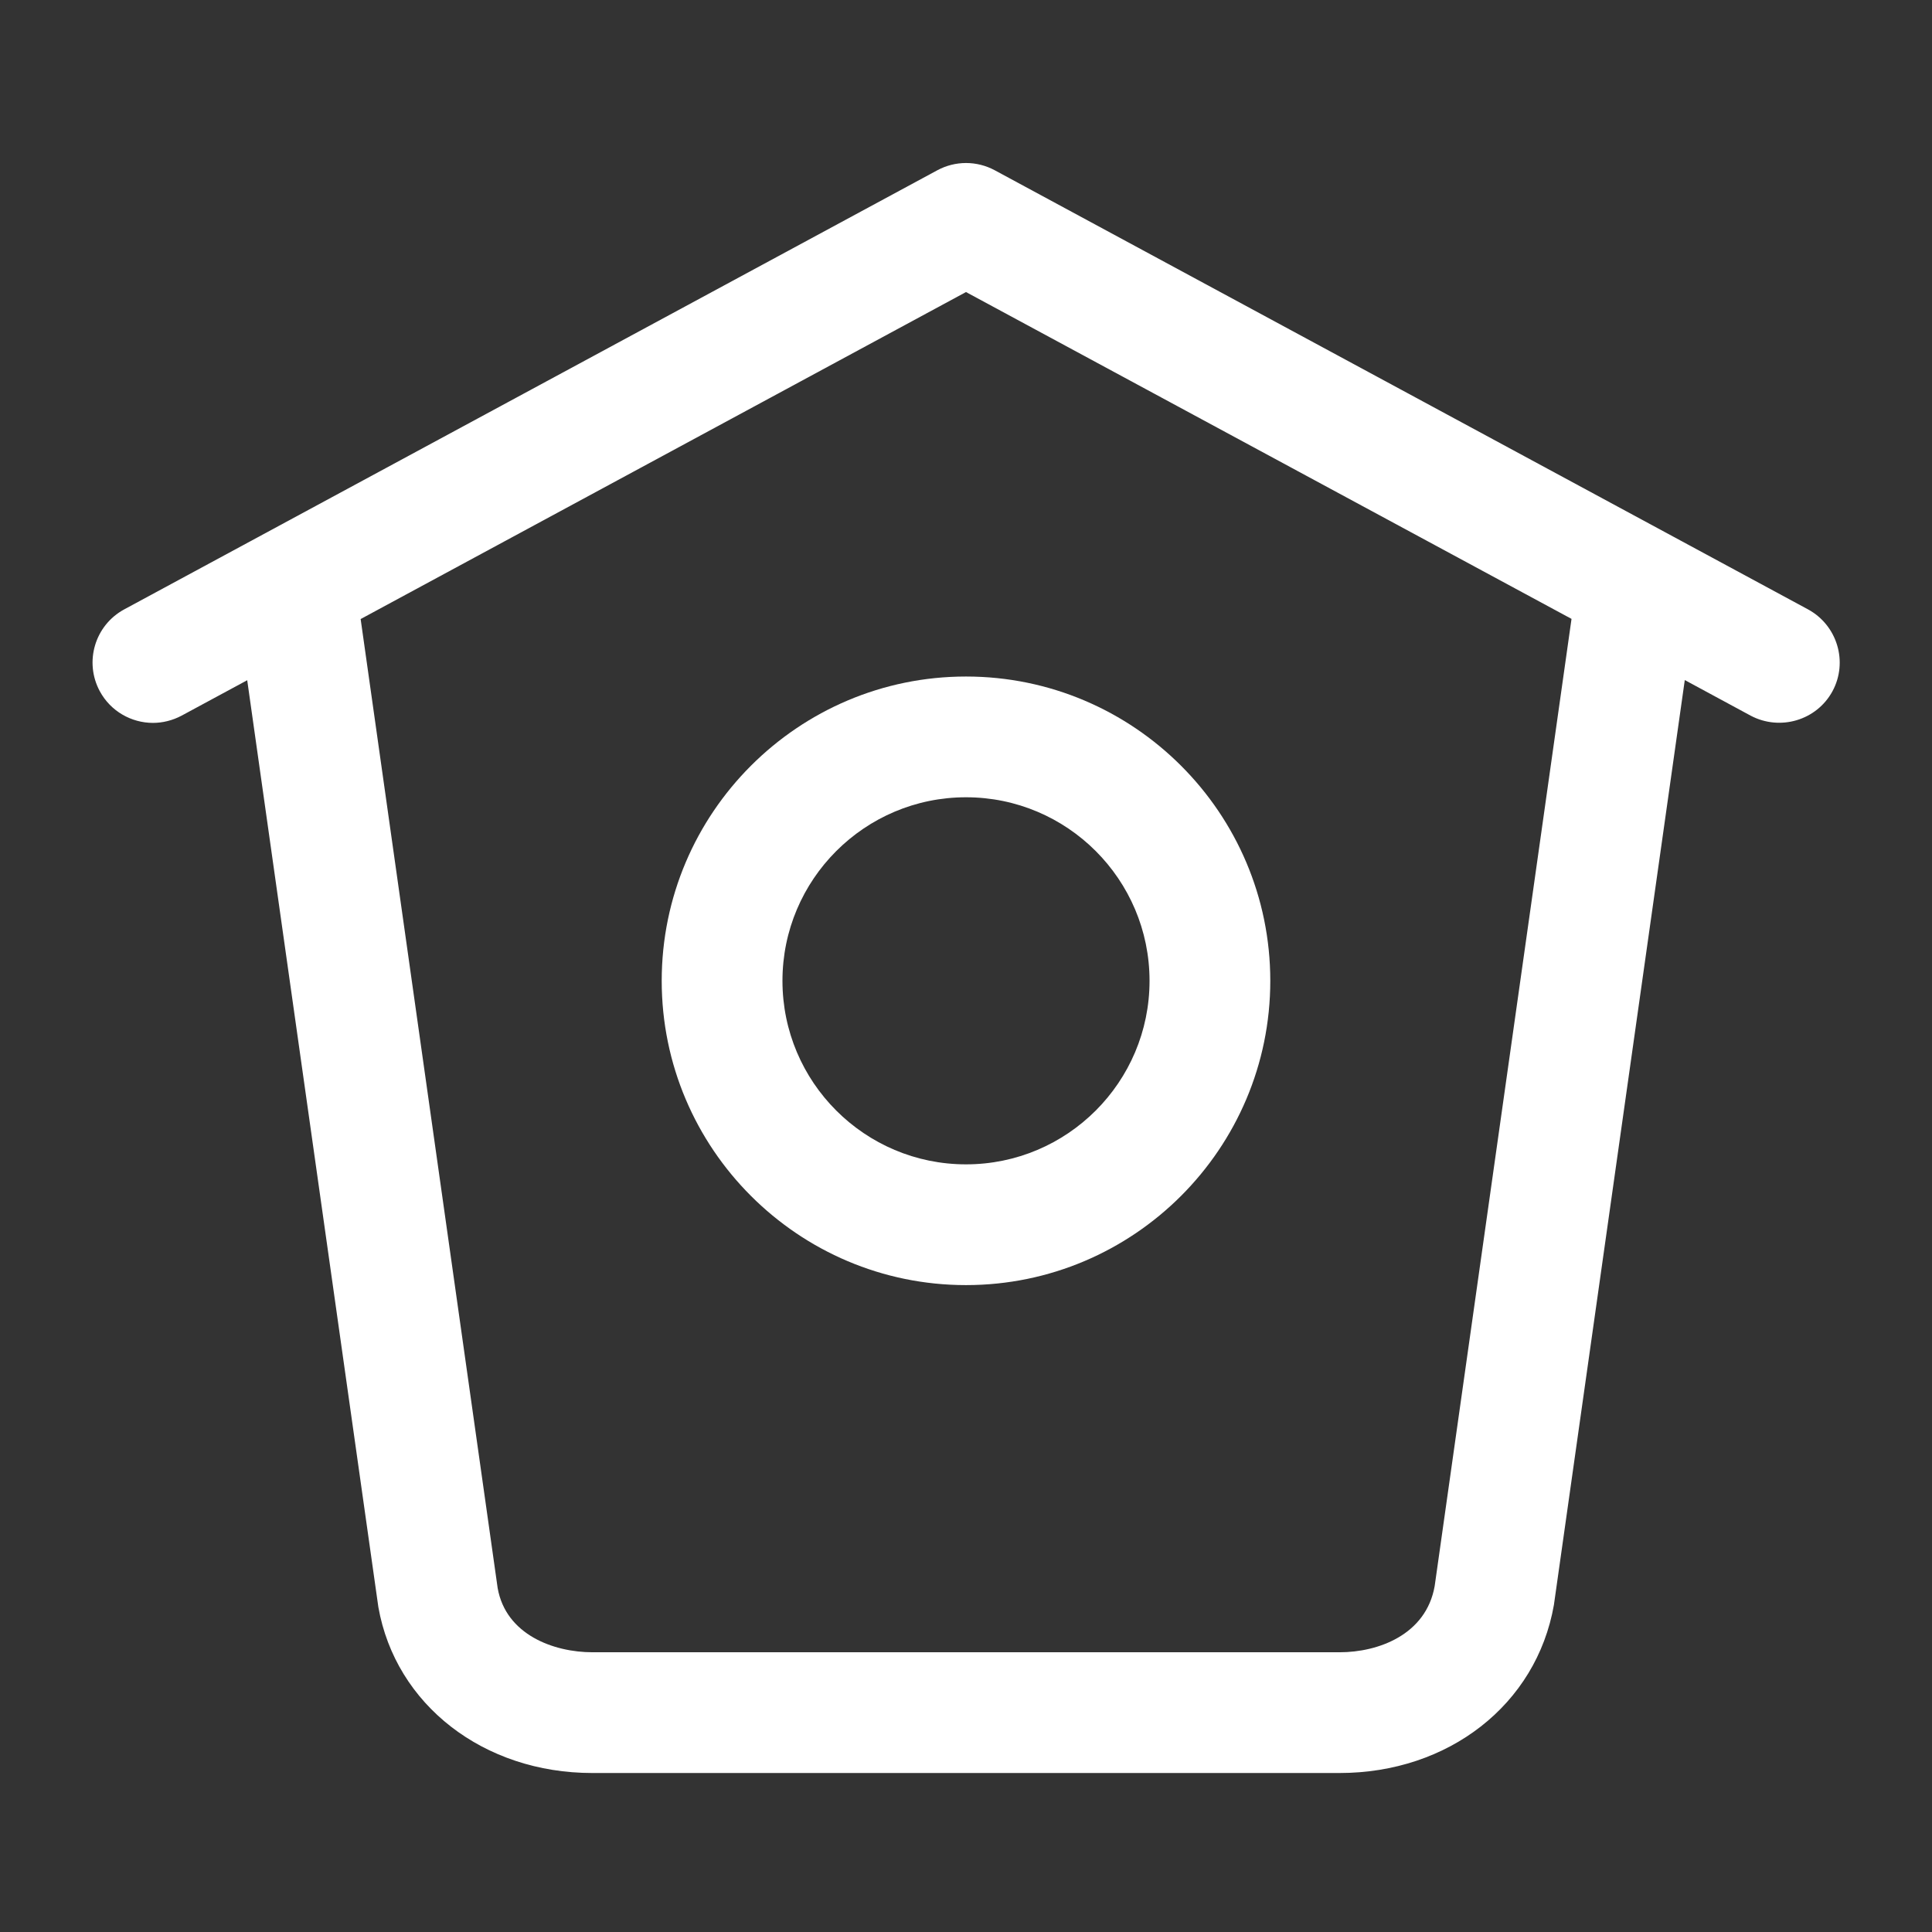 <svg width="24" height="24" viewBox="0 0 24 24" fill="none" xmlns="http://www.w3.org/2000/svg">
<rect x="0" y="0" width="24" height="24" fill="#333333" stroke="none"/>
<path d="M22.46 7.57L12.357 2.115C12.134 1.995 11.867 1.995 11.644 2.115L1.543 7.57C1.179 7.767 1.043 8.222 1.24 8.587C1.375 8.837 1.634 8.98 1.9 8.98C2.02 8.98 2.143 8.95 2.256 8.89L3.071 8.45L4.7 19.963C4.914 21.178 6.008 22.025 7.358 22.025H16.64C17.992 22.025 19.085 21.177 19.303 19.938L20.929 8.448L21.747 8.89C22.111 9.083 22.567 8.95 22.764 8.586C22.96 8.223 22.824 7.768 22.46 7.57ZM17.822 19.703C17.715 20.309 17.119 20.525 16.642 20.525H7.36C6.88 20.525 6.285 20.309 6.182 19.727L4.48 7.69L12 3.628L19.522 7.688L17.822 19.703Z" fill="white"/>
<path d="M8.22 12.184C8.22 14.268 9.915 15.964 12 15.964C14.085 15.964 15.78 14.268 15.78 12.184C15.78 10.1 14.085 8.404 12 8.404C9.915 8.404 8.22 10.1 8.22 12.184ZM14.28 12.184C14.28 13.442 13.258 14.464 12 14.464C10.742 14.464 9.72 13.442 9.72 12.184C9.72 10.926 10.742 9.904 12 9.904C13.258 9.904 14.28 10.926 14.28 12.184Z" fill="white"/>
</svg>
